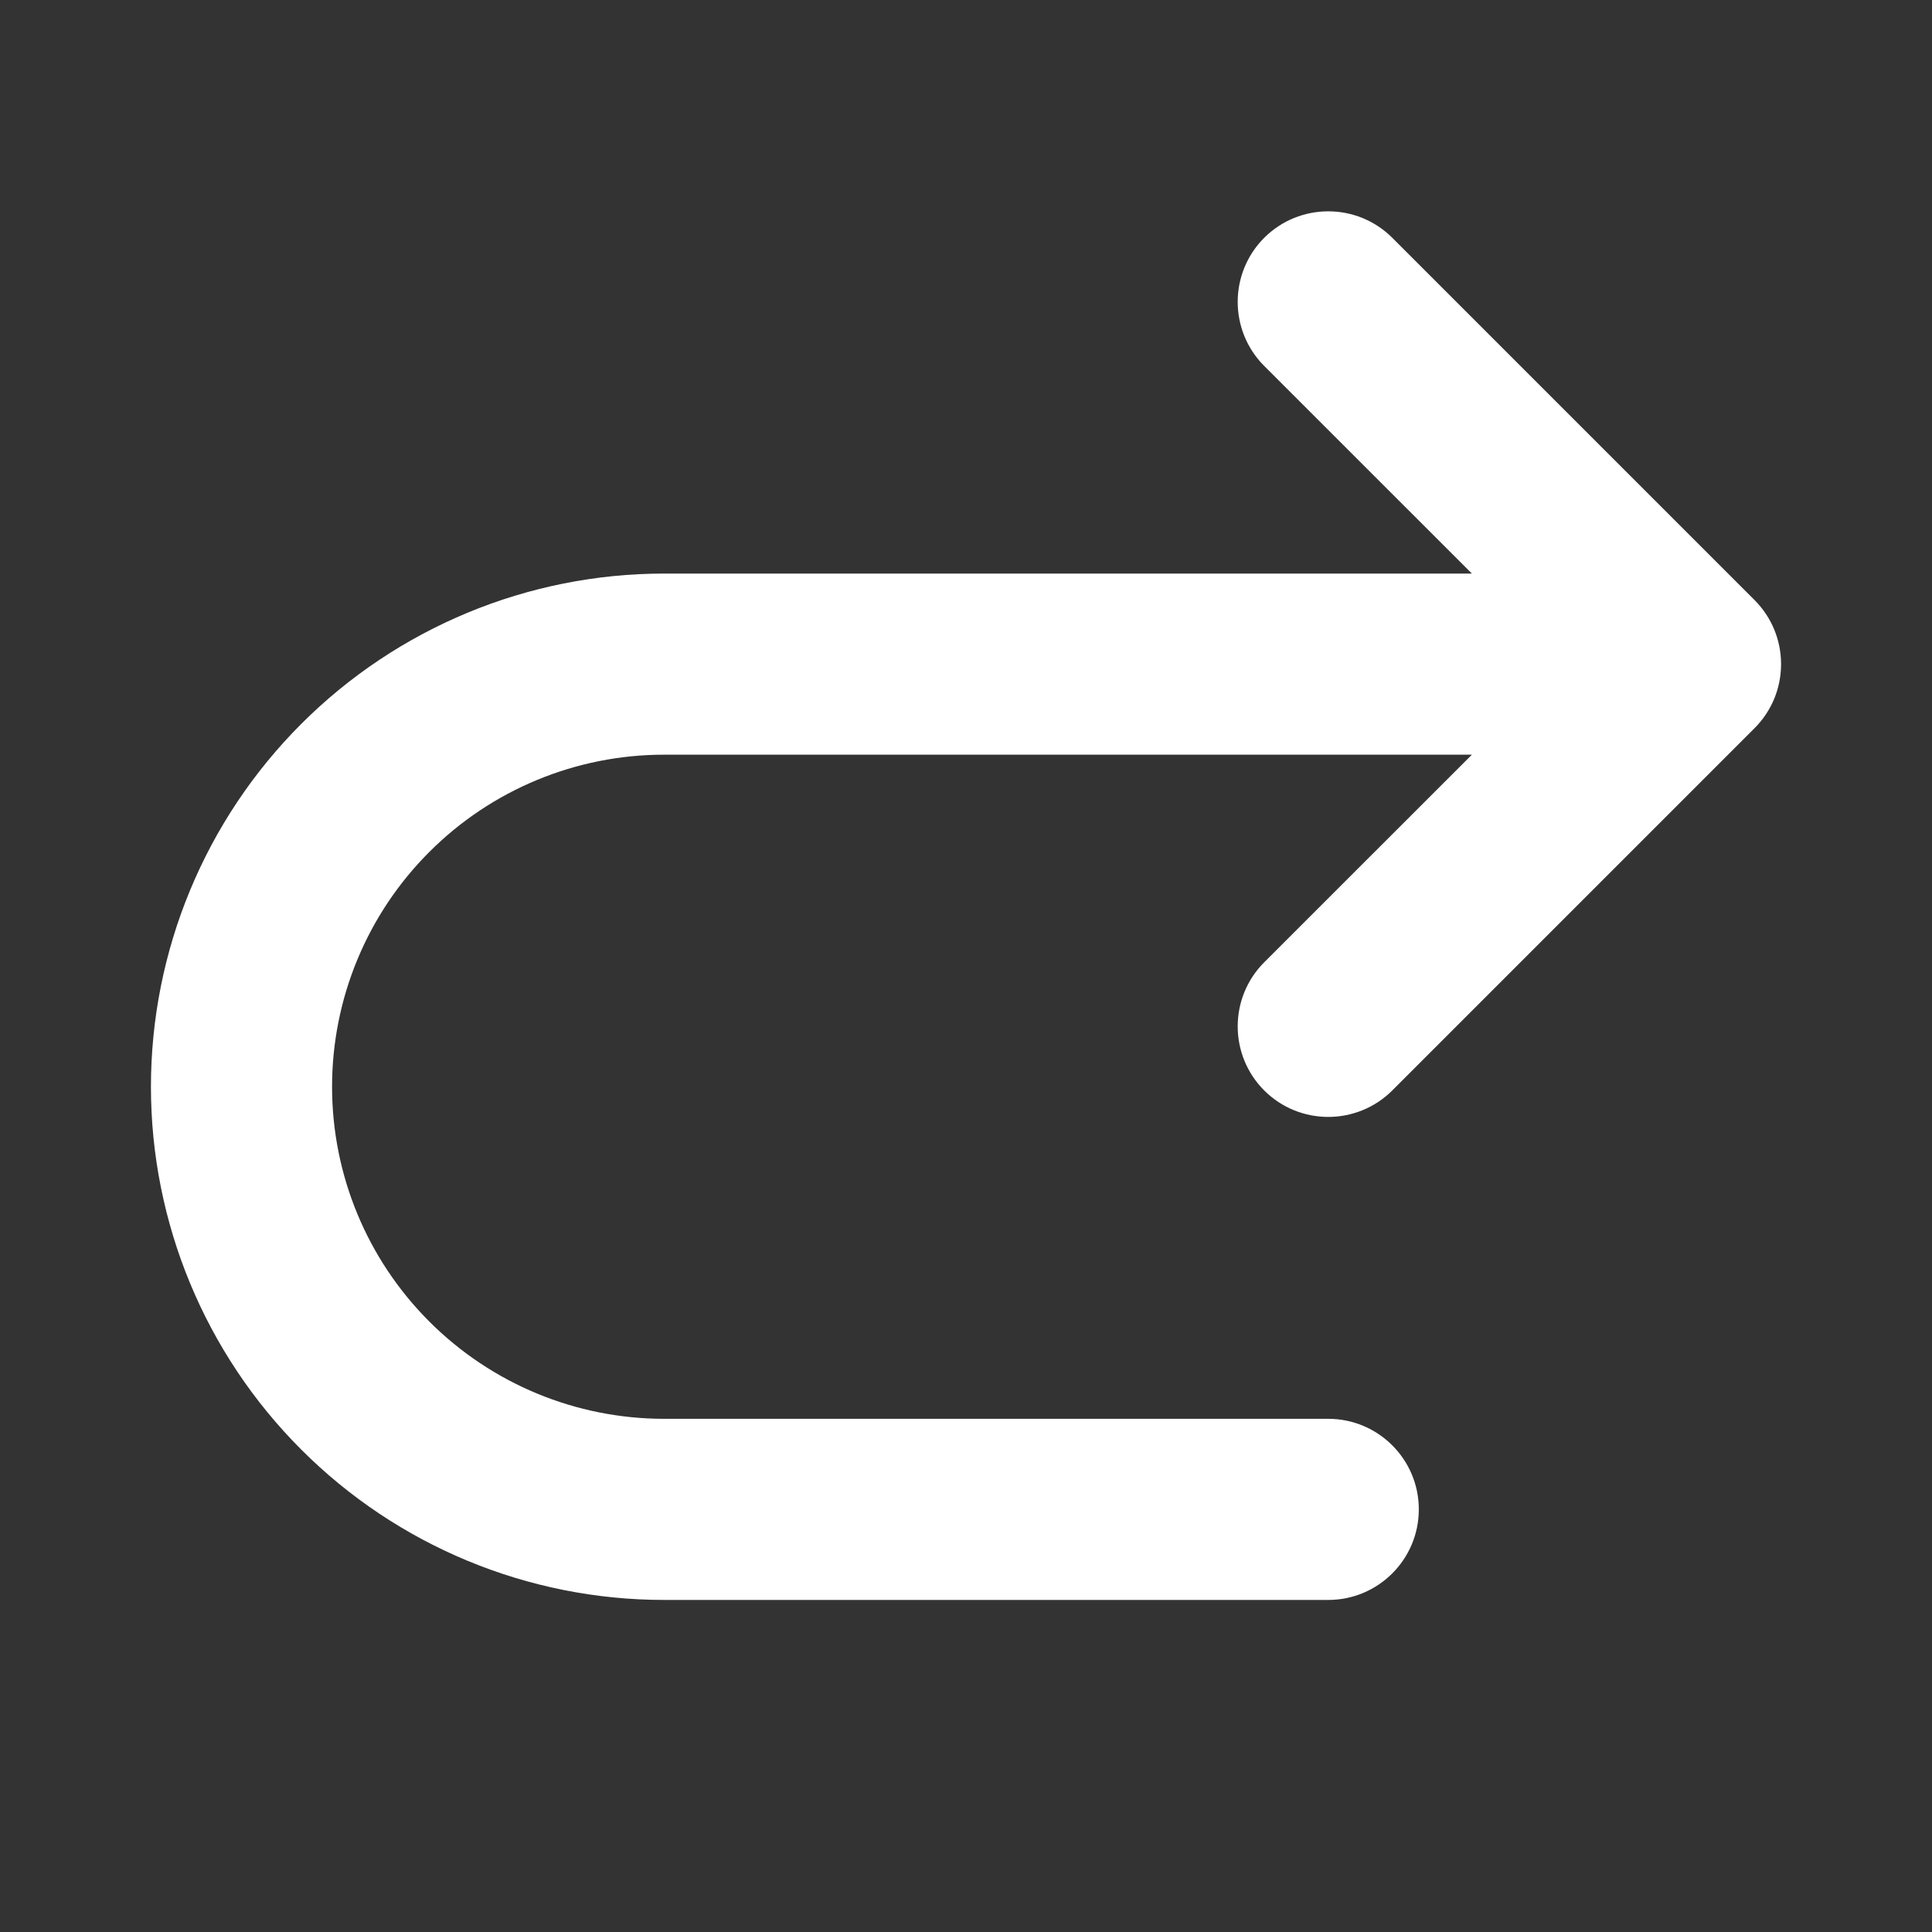 <svg width="32" height="32" viewBox="0 0 32 32" fill="none" xmlns="http://www.w3.org/2000/svg">
<rect x="0" y="0" width="32" height="32" fill="#333333" stroke="none"/>
<path d="M20.939 3.939C21.525 3.354 22.475 3.354 23.061 3.939L29.061 9.939C29.205 10.084 29.314 10.25 29.387 10.427C29.458 10.6 29.498 10.788 29.5 10.986L29.5 11L29.5 11.014C29.498 11.212 29.458 11.4 29.387 11.573C29.314 11.75 29.205 11.916 29.061 12.061L23.061 18.061C22.475 18.646 21.525 18.646 20.939 18.061C20.354 17.475 20.354 16.525 20.939 15.939L24.379 12.5H11C9.541 12.5 8.142 13.079 7.111 14.111C6.079 15.142 5.5 16.541 5.5 18C5.5 19.459 6.079 20.858 7.111 21.889C8.142 22.921 9.541 23.5 11 23.5H22C22.828 23.5 23.5 24.172 23.5 25C23.5 25.828 22.828 26.5 22 26.5H11C8.746 26.5 6.584 25.605 4.99 24.01C3.396 22.416 2.5 20.254 2.5 18C2.5 15.746 3.396 13.584 4.99 11.99C6.584 10.396 8.746 9.5 11 9.5H24.379L20.939 6.061C20.354 5.475 20.354 4.525 20.939 3.939Z" fill="white"/>
</svg>
